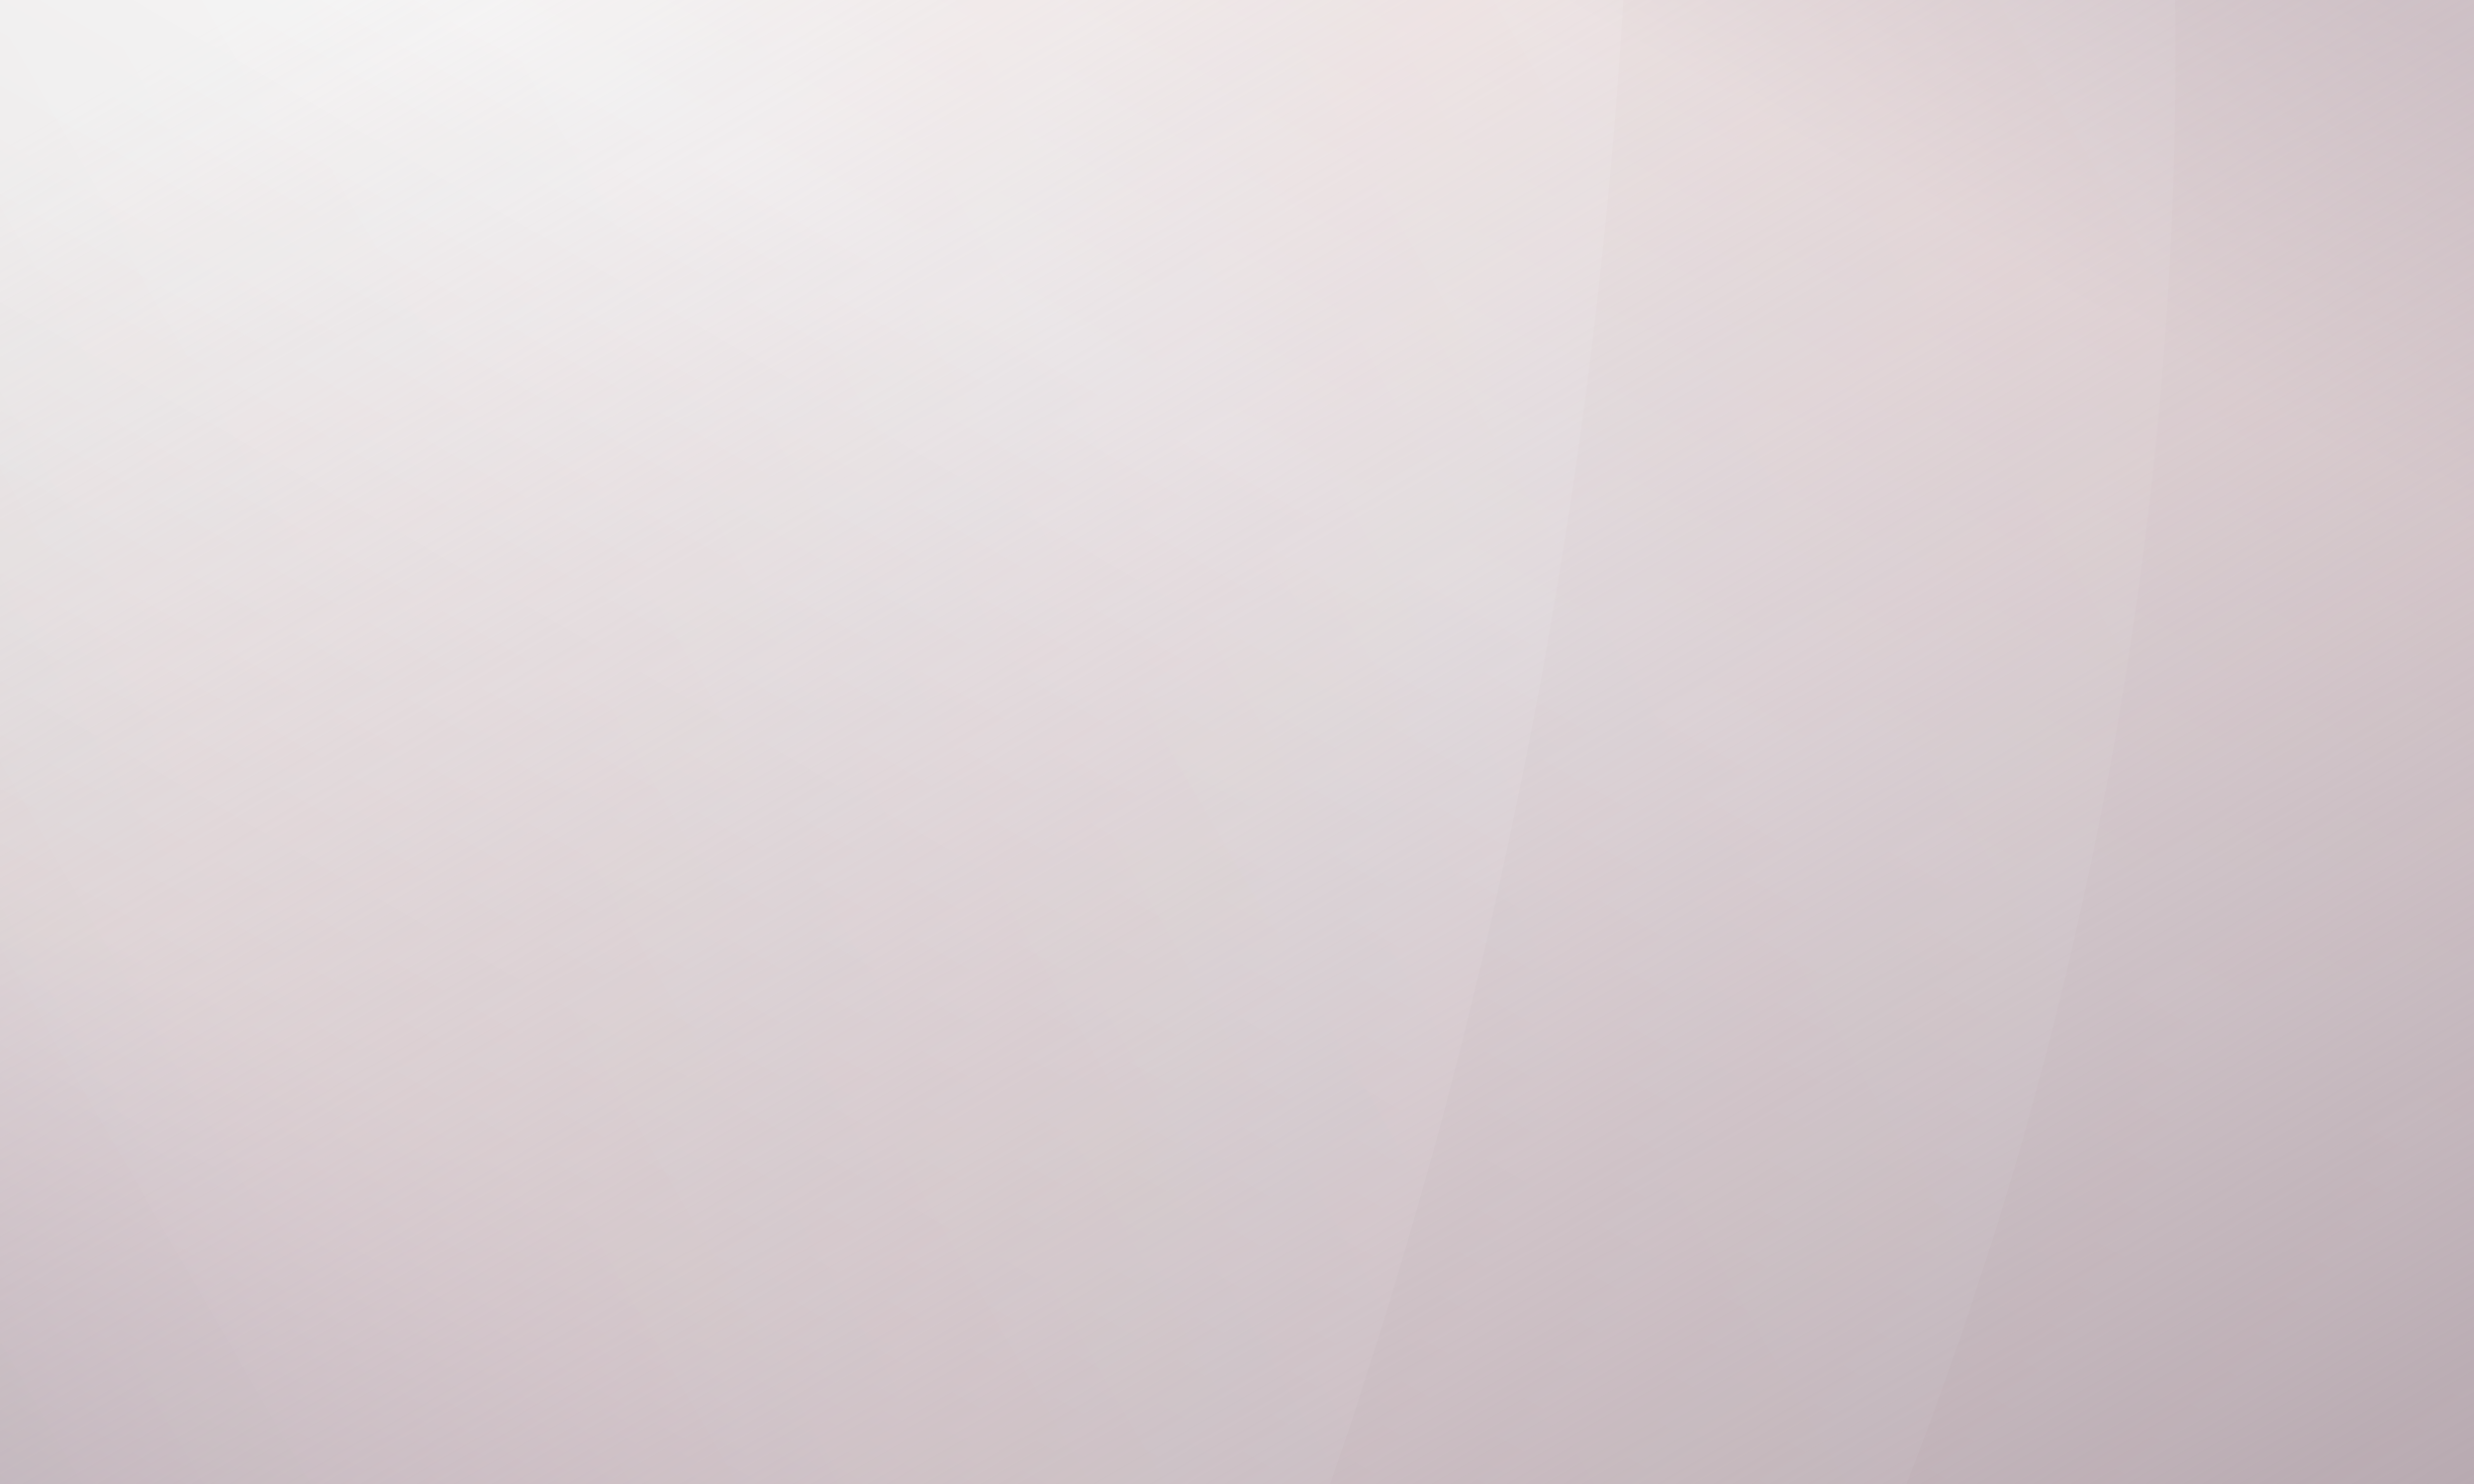 <?xml version="1.0" encoding="utf-8"?>
<!-- Generator: Adobe Illustrator 17.1.0, SVG Export Plug-In . SVG Version: 6.00 Build 0)  -->
<!DOCTYPE svg PUBLIC "-//W3C//DTD SVG 1.1//EN" "http://www.w3.org/Graphics/SVG/1.1/DTD/svg11.dtd">
<svg version="1.1" id="Layer_1" xmlns="http://www.w3.org/2000/svg" xmlns:xlink="http://www.w3.org/1999/xlink" x="0px" y="0px"
	 width="800px" height="480px" viewBox="0 0 800 480" enable-background="new 0 0 800 480" xml:space="preserve">
<rect x="0" y="0" width="800" height="480" fill="#808080" stroke="none"/>
<linearGradient id="SVGID_1_" gradientUnits="userSpaceOnUse" x1="645.963" y1="0.755" x2="238.117" y2="707.165" gradientTransform="matrix(1 0 0 1 -42.04 -113.96)">
	<stop  offset="0.017" style="stop-color:#3A3033"/>
	<stop  offset="0.182" style="stop-color:#332521"/>
	<stop  offset="0.399" style="stop-color:#241916"/>
	<stop  offset="0.789" style="stop-color:#281F1F"/>
	<stop  offset="0.846" style="stop-color:#2C2427"/>
	<stop  offset="1" style="stop-color:#2B262C"/>
</linearGradient>
<rect x="0" fill="url(#SVGID_1_)" width="800" height="480"/>
<linearGradient id="SVGID_2_" gradientUnits="userSpaceOnUse" x1="645.963" y1="0.755" x2="238.117" y2="707.165" gradientTransform="matrix(1 0 0 1 -42.04 -113.96)">
	<stop  offset="0.017" style="stop-color:#D6CDD1"/>
	<stop  offset="0.182" style="stop-color:#F5EDEB"/>
	<stop  offset="0.399" style="stop-color:#F5F5F5"/>
	<stop  offset="0.789" style="stop-color:#E6E0E0"/>
	<stop  offset="0.846" style="stop-color:#E0D8DB"/>
	<stop  offset="1" style="stop-color:#C4BDC4"/>
</linearGradient>
<rect x="0" fill="url(#SVGID_2_)" width="800" height="480"/>
<linearGradient id="SVGID_3_" gradientUnits="userSpaceOnUse" x1="238.117" y1="0.755" x2="645.963" y2="707.165" gradientTransform="matrix(1 0 0 1 -42.04 -113.96)">
	<stop  offset="0.05" style="stop-color:#3A3033;stop-opacity:0"/>
	<stop  offset="1" style="stop-color:#3A2A34"/>
</linearGradient>
<rect x="0" display="none" fill="url(#SVGID_3_)" width="800" height="480"/>
<linearGradient id="SVGID_4_" gradientUnits="userSpaceOnUse" x1="238.117" y1="0.755" x2="645.963" y2="707.165" gradientTransform="matrix(1 0 0 1 -42.04 -113.96)">
	<stop  offset="0.05" style="stop-color:#CFB8BF;stop-opacity:0"/>
	<stop  offset="0.602" style="stop-color:#C3B1B8;stop-opacity:0.581"/>
	<stop  offset="1" style="stop-color:#B8AAB1"/>
</linearGradient>
<rect x="0" fill="url(#SVGID_4_)" width="800" height="480"/>
<g>
	
		<linearGradient id="SVGID_5_" gradientUnits="userSpaceOnUse" x1="-892.415" y1="812.554" x2="605.303" y2="-439.956" gradientTransform="matrix(0.985 0.172 -0.172 0.985 -31.124 -77.731)">
		<stop  offset="0.41" style="stop-color:#FFFFFF;stop-opacity:0"/>
		<stop  offset="1" style="stop-color:#FFFFFF;stop-opacity:0.8"/>
	</linearGradient>
	<path opacity="0.08" fill="url(#SVGID_5_)" enable-background="new    " d="M684.38,236.329
		c-101.931,583.74-582.566,987.455-1073.527,901.725S-1195.48,509.61-1093.549-74.129
		c101.931-583.74,582.566-987.456,1073.527-901.725S786.311-347.411,684.38,236.329z"/>
	
		<linearGradient id="SVGID_6_" gradientUnits="userSpaceOnUse" x1="-709.177" y1="727.302" x2="584.655" y2="-354.702" gradientTransform="matrix(0.985 0.172 -0.172 0.985 -31.124 -77.731)">
		<stop  offset="0.457" style="stop-color:#FFFFFF;stop-opacity:0"/>
		<stop  offset="1" style="stop-color:#FFFFFF"/>
	</linearGradient>
	<path opacity="0.12" fill="url(#SVGID_6_)" enable-background="new    " d="M501.042,204.315
		C399.111,788.054,36.414,1212.364-309.064,1152.037S-851.975,569.592-750.043-14.147s464.628-1008.05,810.105-947.723
		S602.973-379.425,501.042,204.315z"/>
</g>
</svg>
